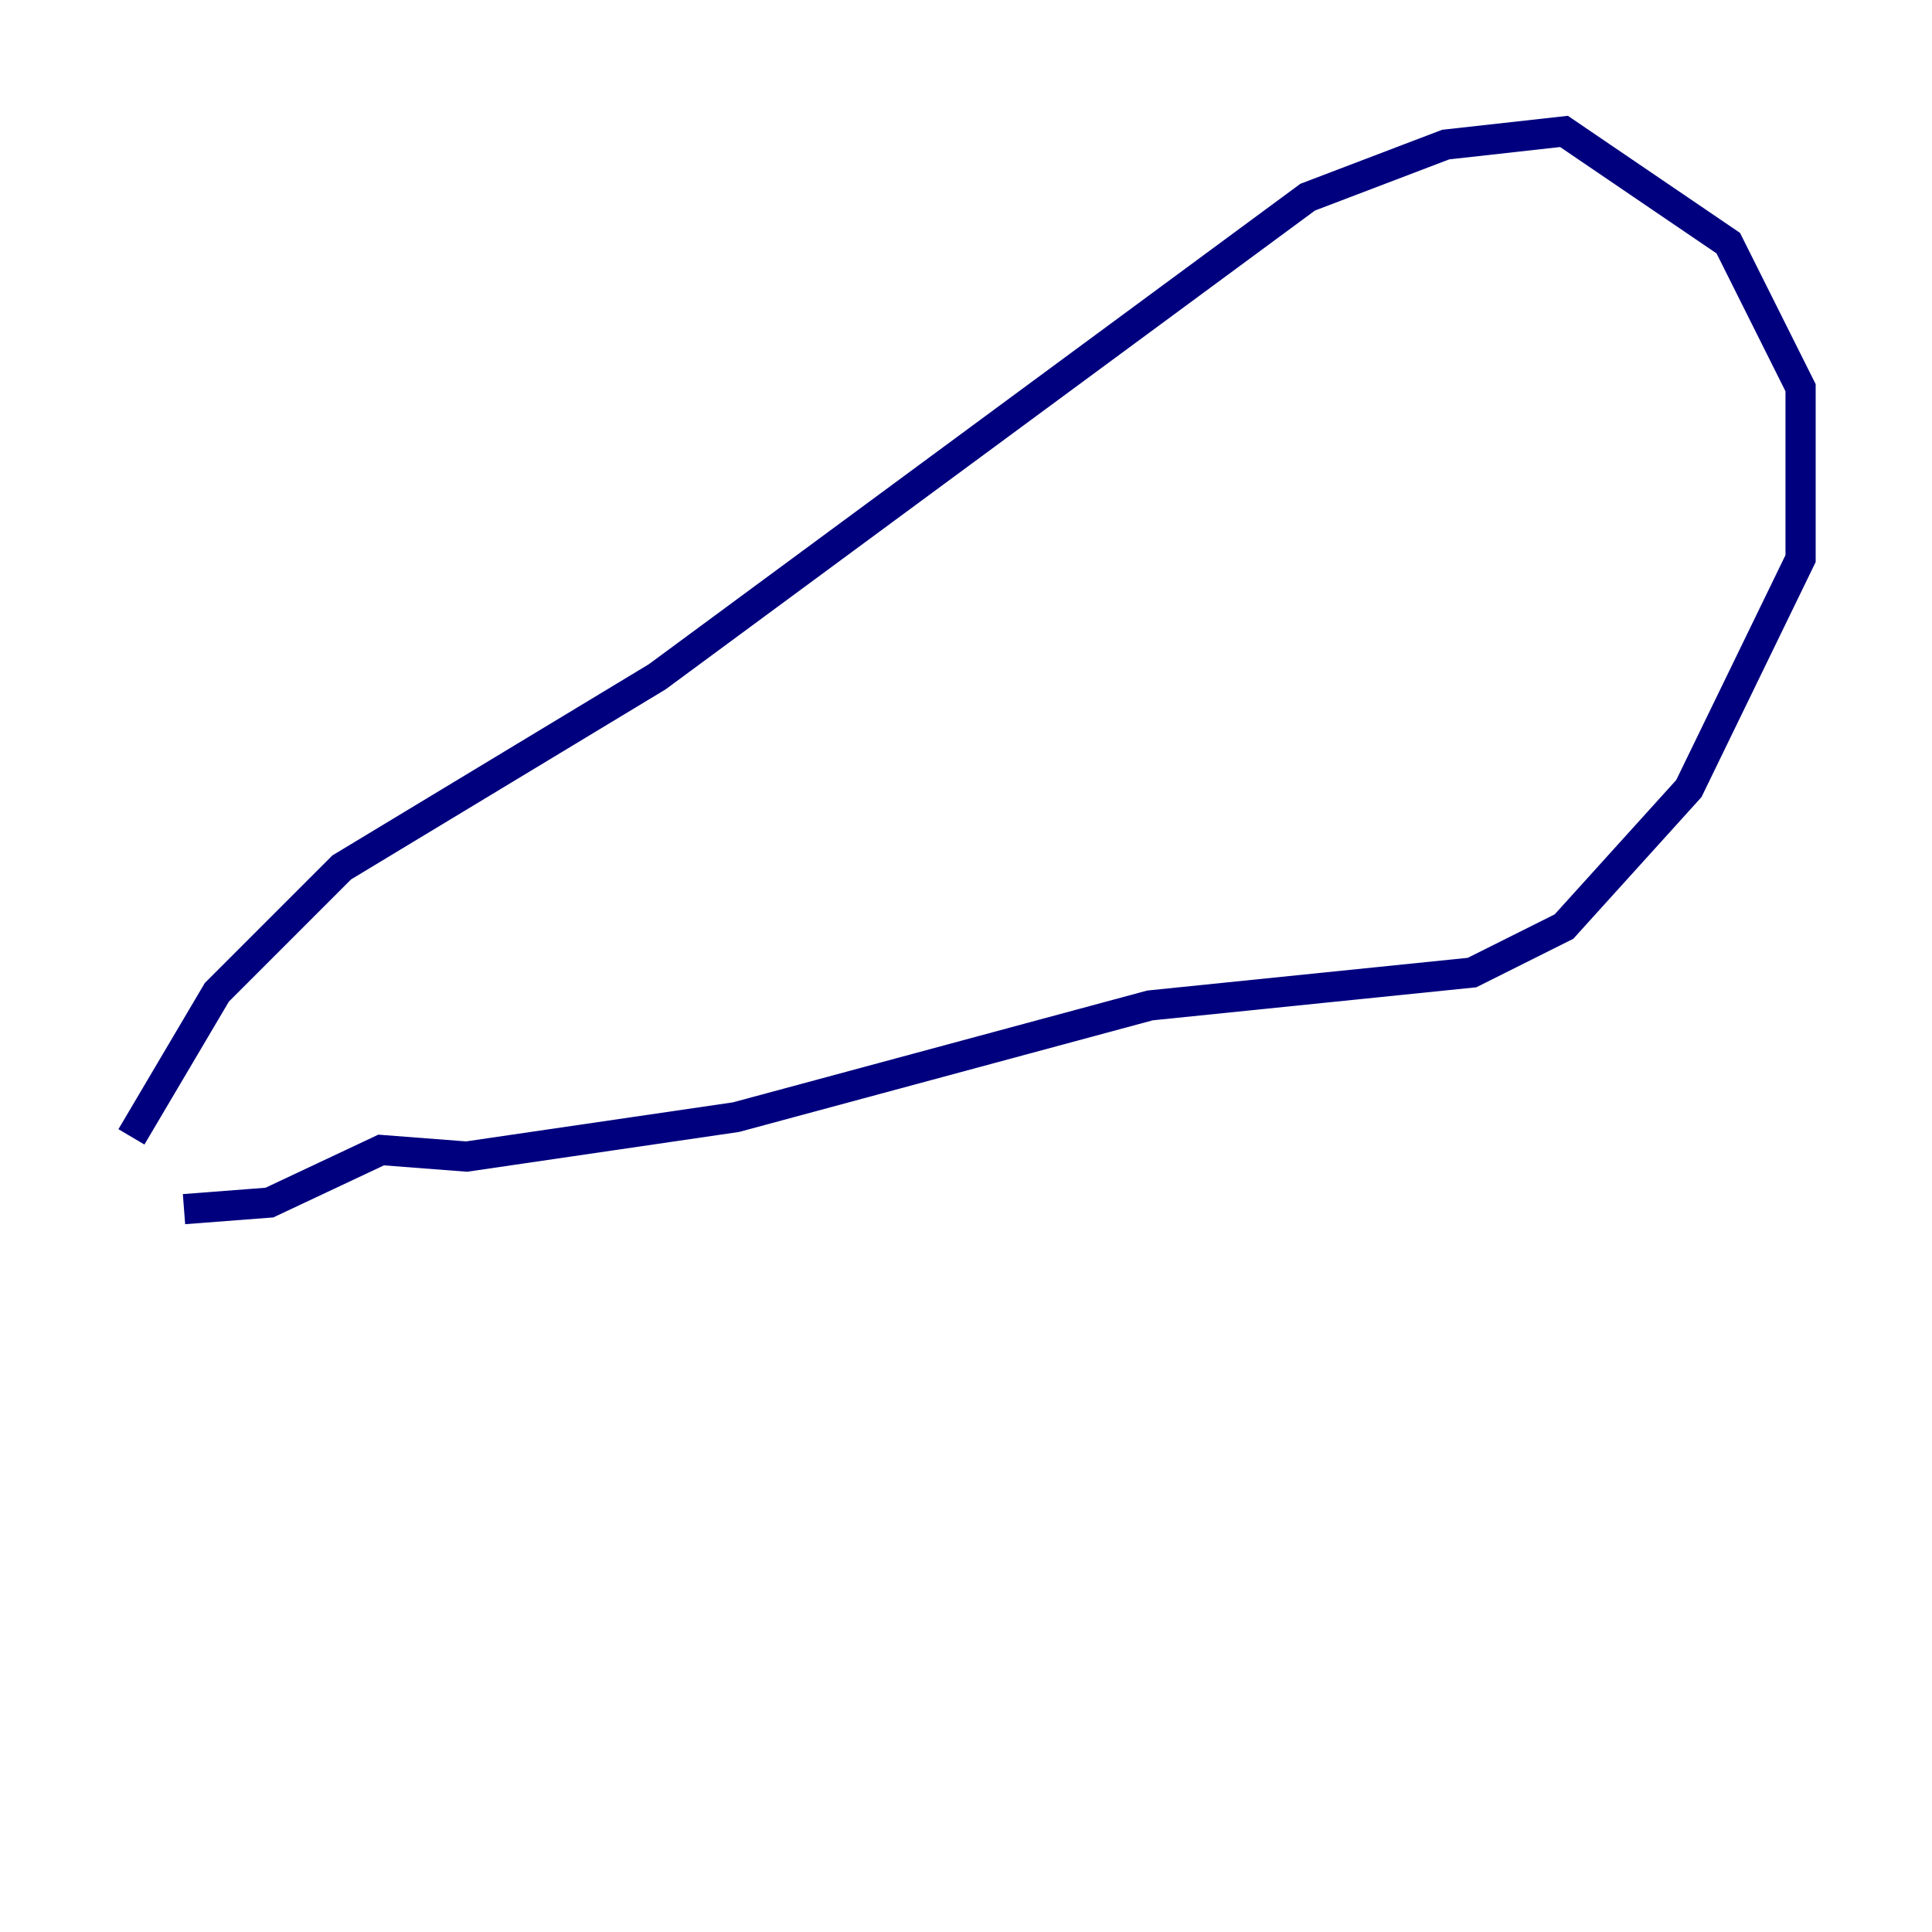 <?xml version="1.0" encoding="utf-8" ?>
<svg baseProfile="tiny" height="128" version="1.2" viewBox="0,0,128,128" width="128" xmlns="http://www.w3.org/2000/svg" xmlns:ev="http://www.w3.org/2001/xml-events" xmlns:xlink="http://www.w3.org/1999/xlink"><defs /><polyline fill="none" points="8.707,75.32 14.367,65.742 22.64,57.469 43.537,44.843 86.639,13.061 95.782,9.578 103.619,8.707 114.503,16.109 119.293,25.687 119.293,37.007 111.891,52.245 103.619,61.388 97.524,64.435 76.191,66.612 48.762,74.014 30.912,76.626 25.252,76.191 17.85,79.674 12.191,80.109" stroke="#00007f" stroke-width="2" /></svg>